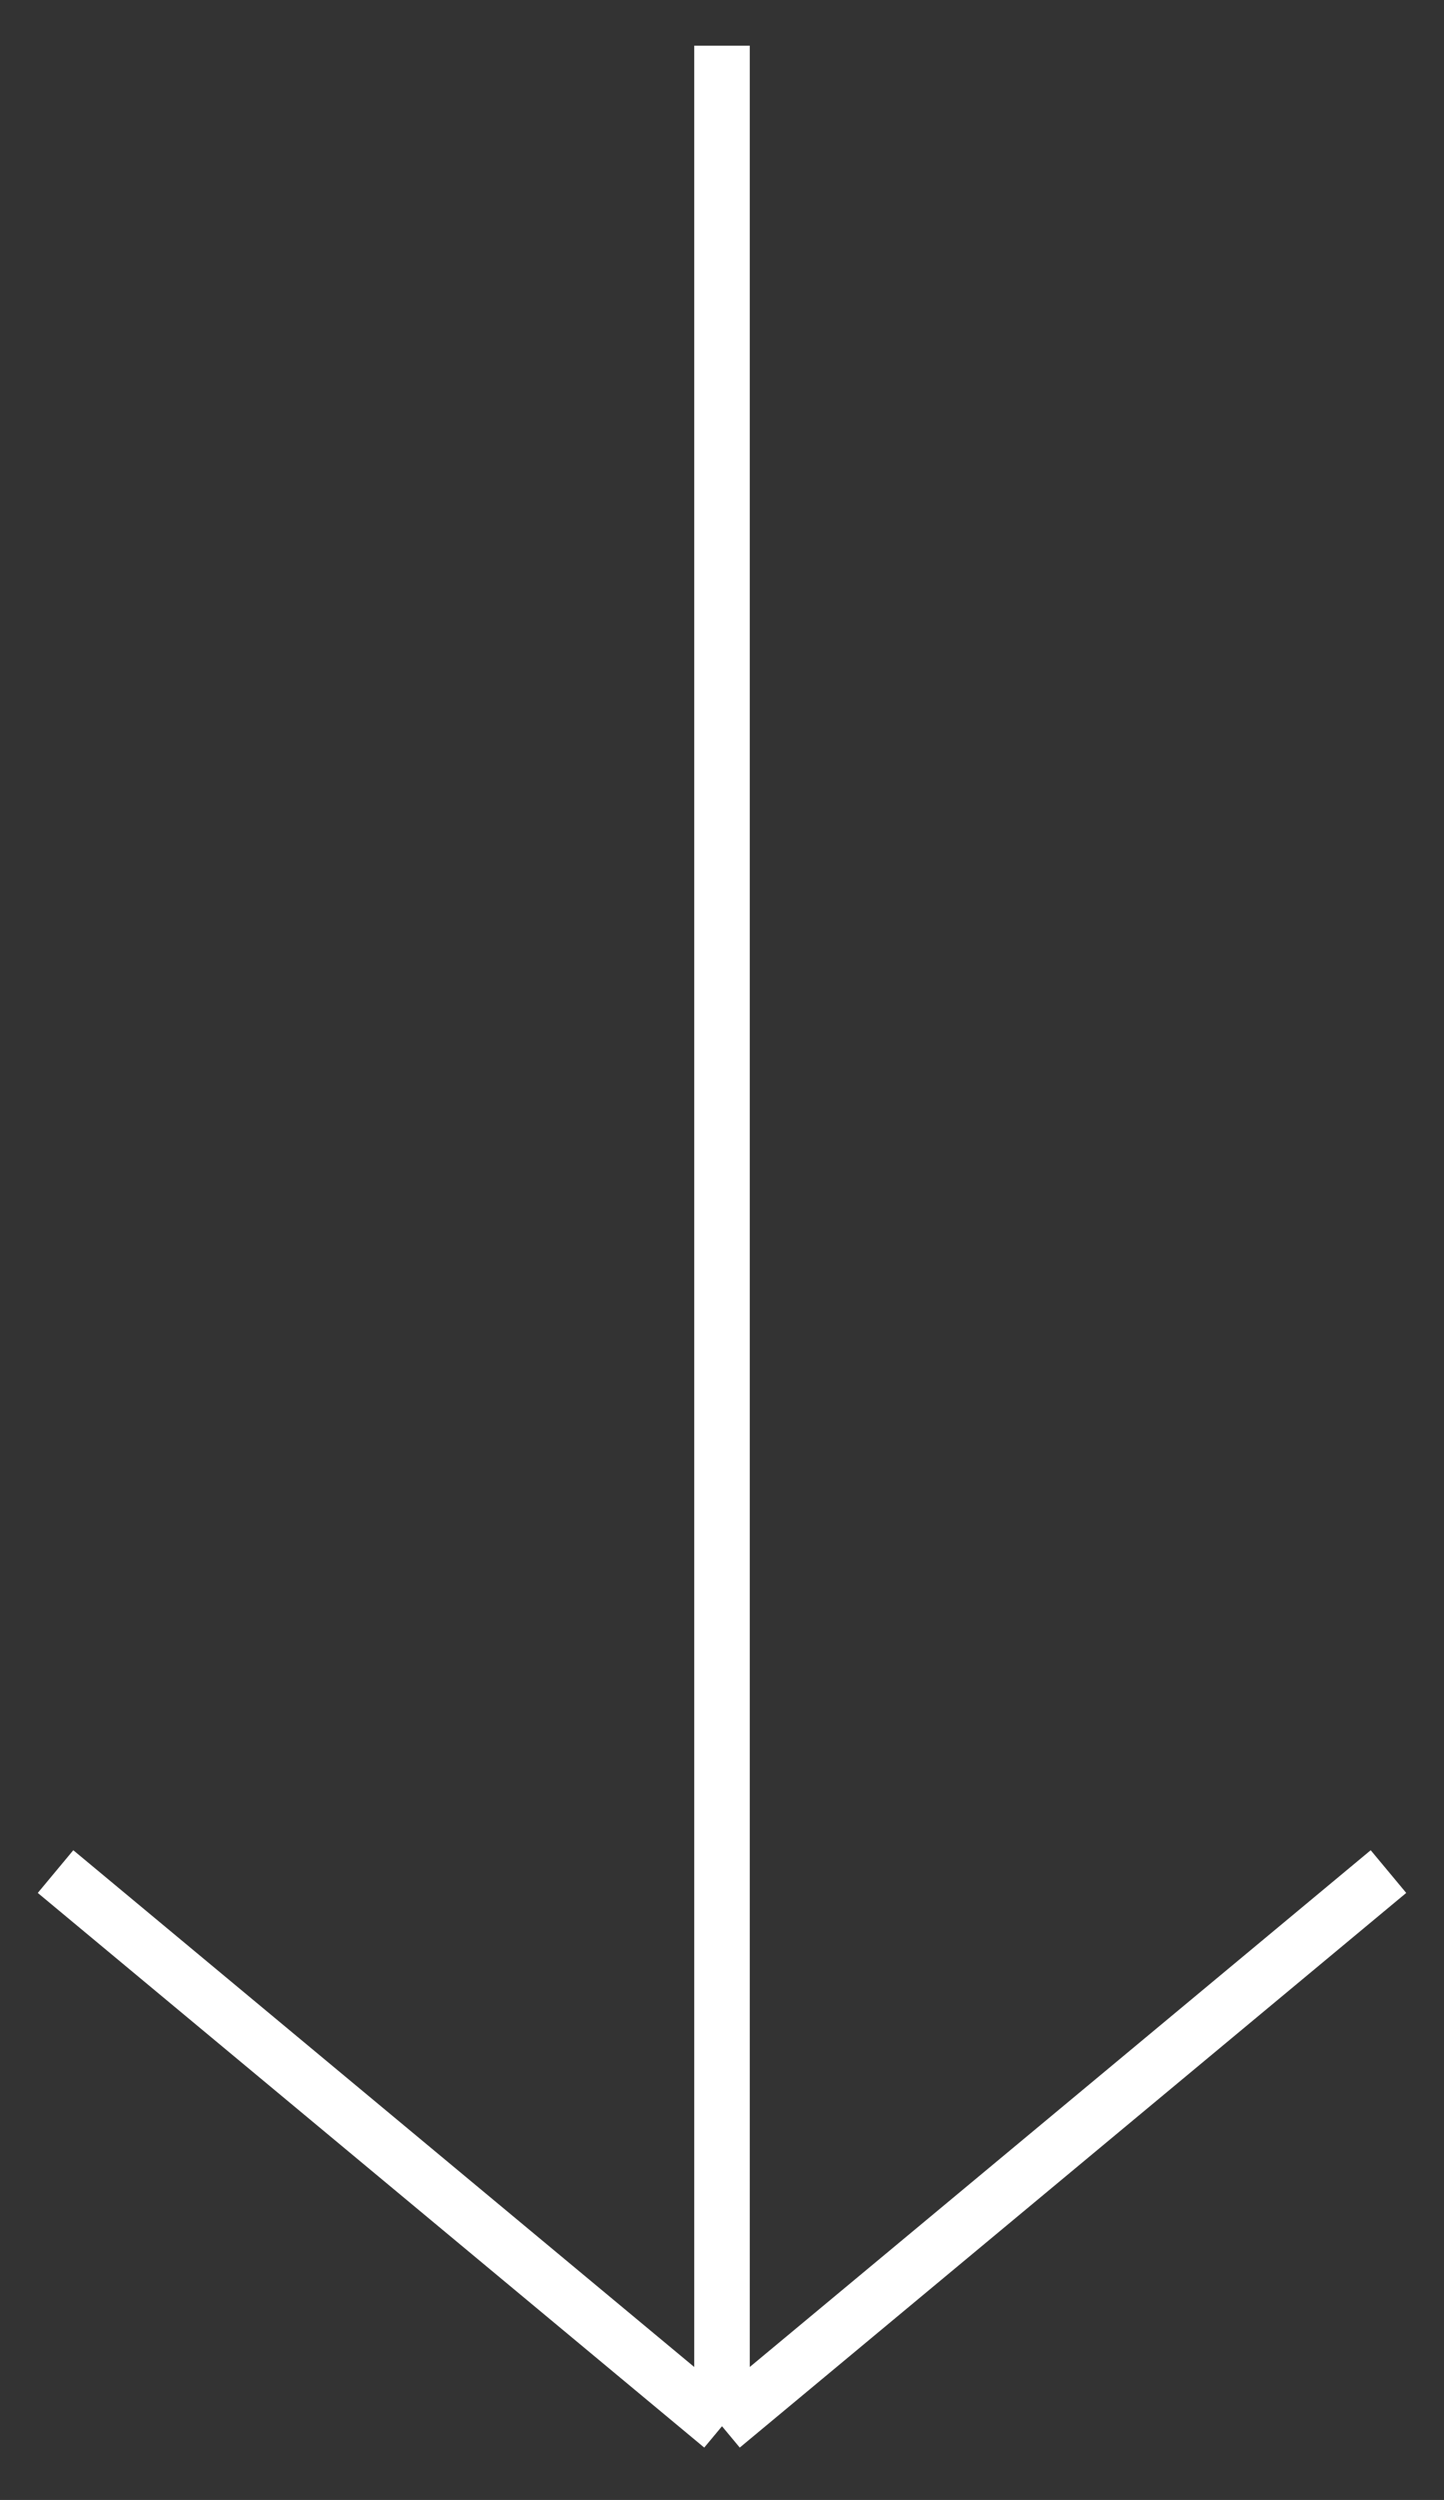 <svg width="26" height="45" viewBox="0 0 26 45" fill="none" xmlns="http://www.w3.org/2000/svg">
<rect x="0" y="0" width="26" height="45" fill="#333333" stroke="none"/>
<path d="M13 0.822V43.673M13 43.673L25 33.689M13 43.673L1 33.689" stroke="white"/>
</svg>
